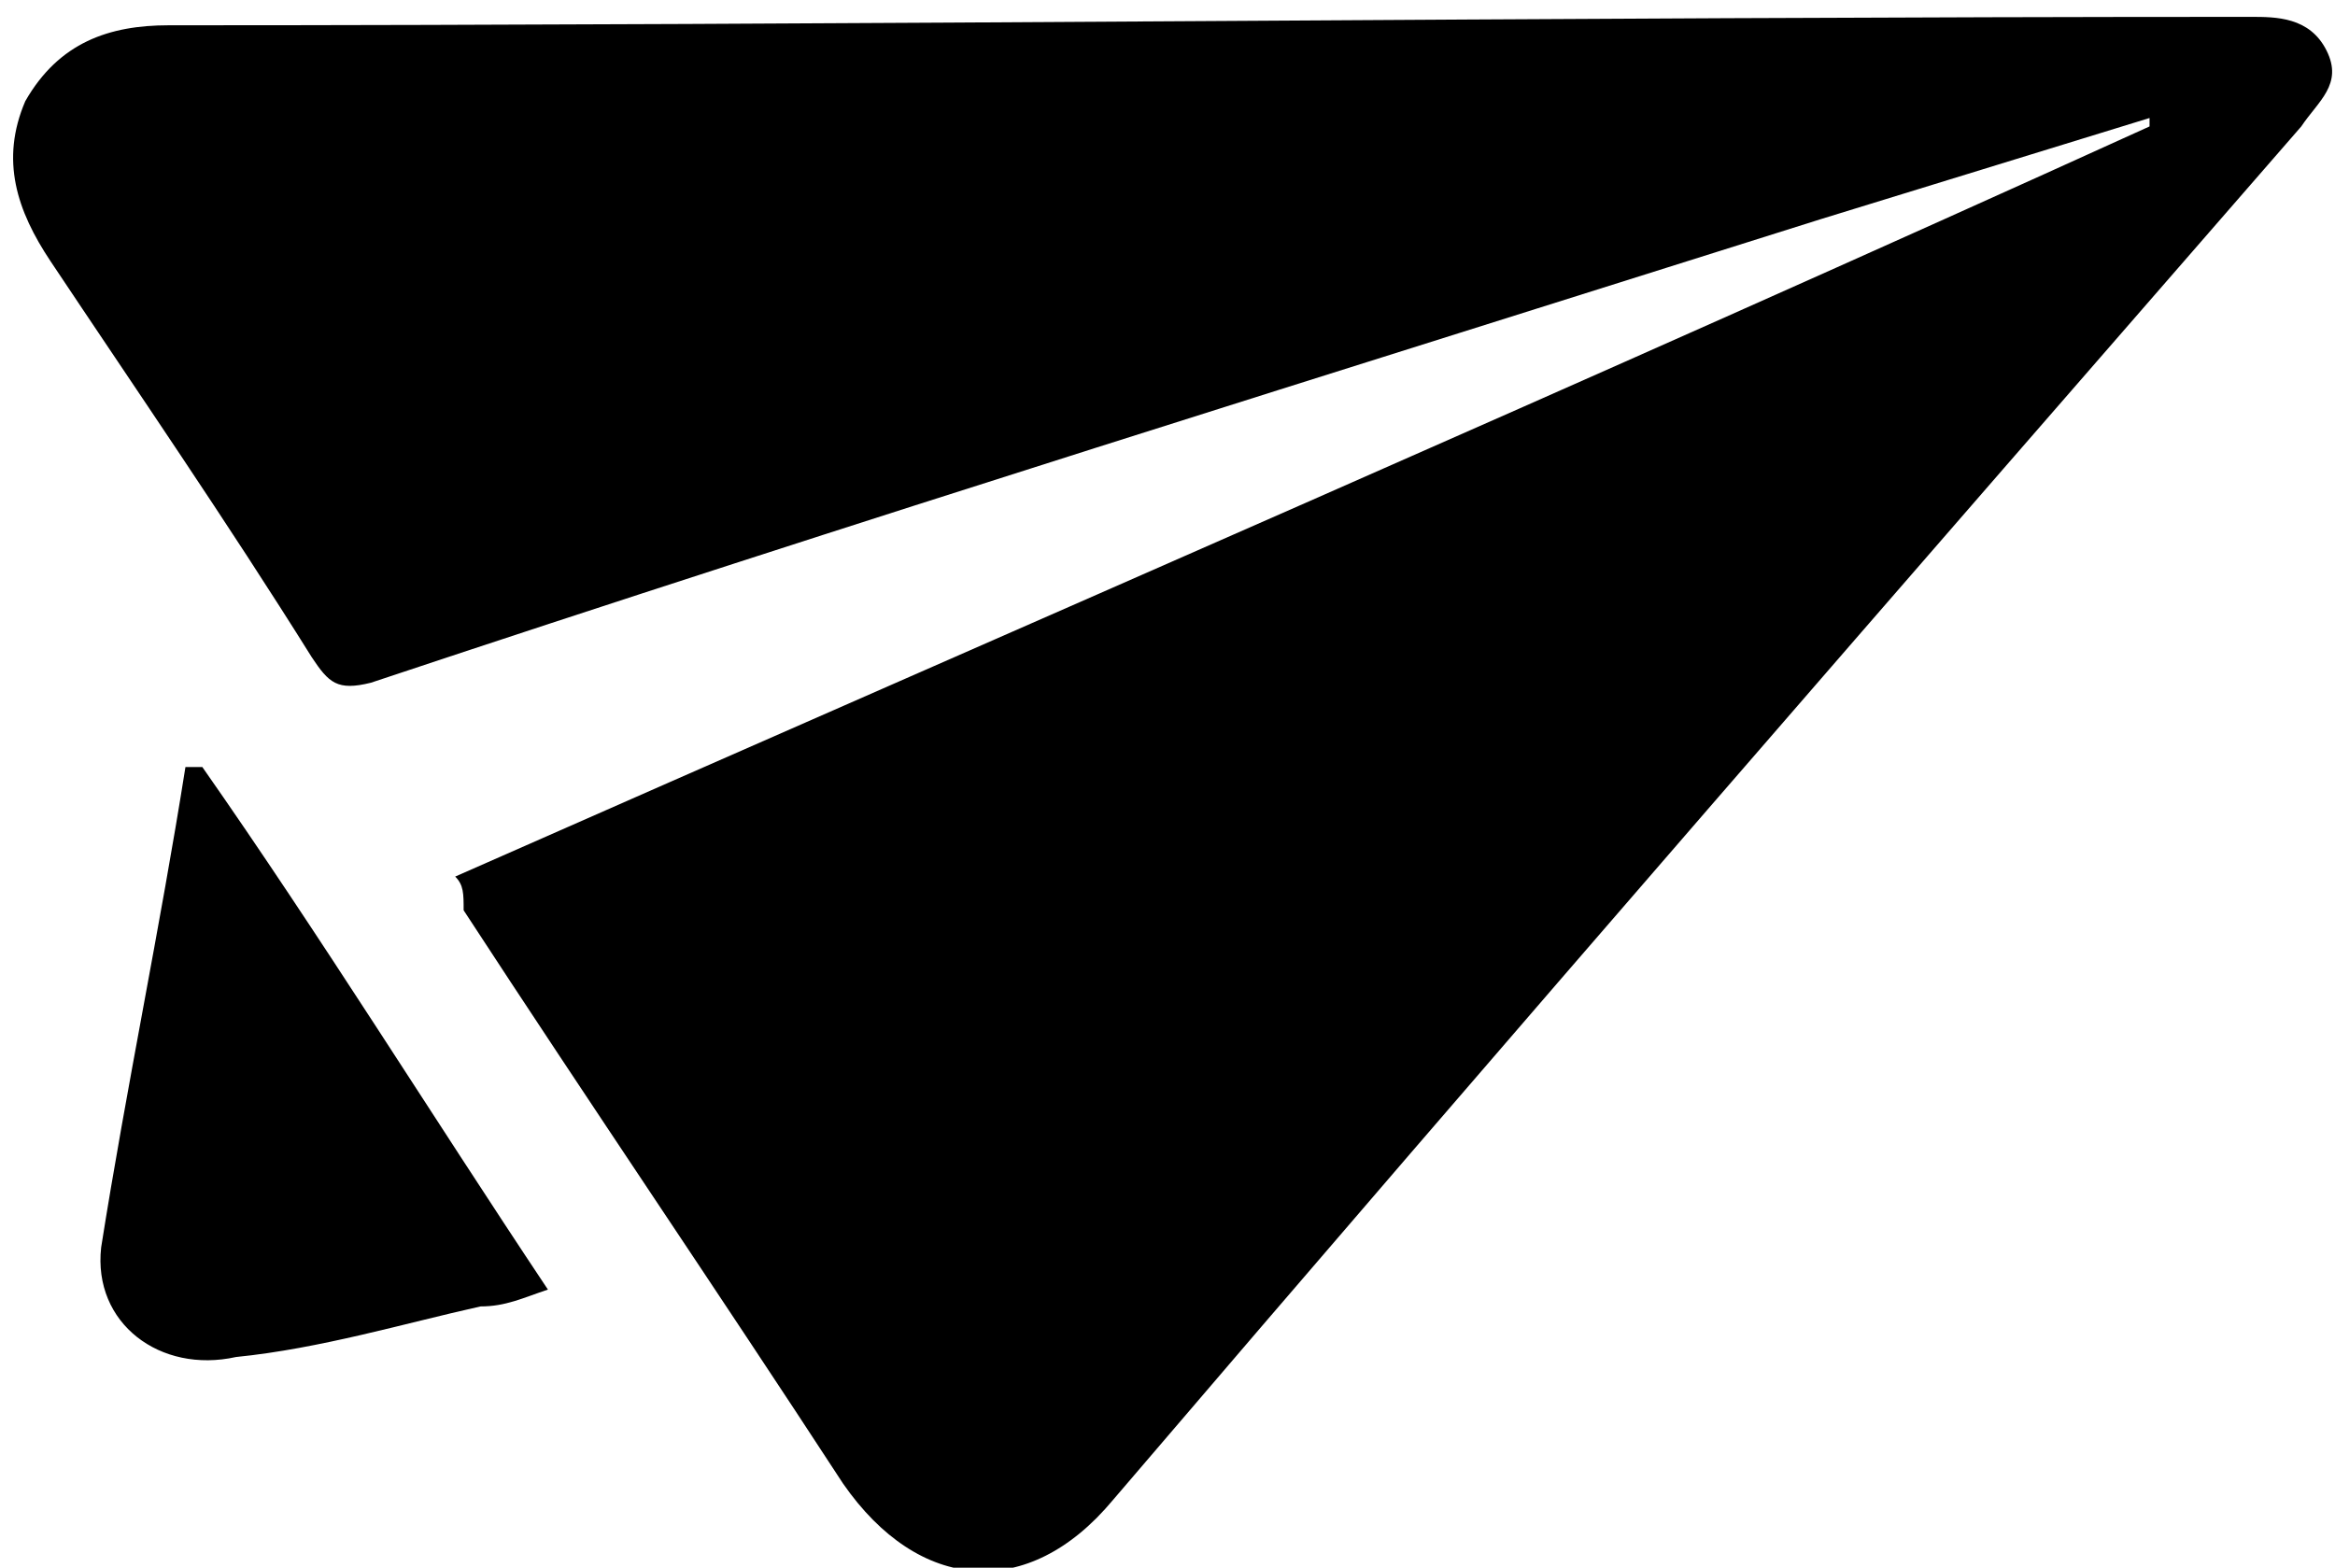 <svg version="1.1" xmlns="http://www.w3.org/2000/svg" x="0" y="0" viewBox="0 0 27.7 18.6" enable-background="new 0 0 27.7 18.6" xml:space="preserve"><path d="M5.4 10.4c6.8-3 13.5-5.9 20.1-8.9 0 0 0-0.1 0-0.1 -1.3 0.4-2.6 0.8-3.9 1.2C15.9 4.4 10.1 6.2 4.4 8.1 4 8.2 3.9 8.1 3.7 7.8c-1-1.6-2.1-3.2-3.1-4.7C0.2 2.5 0 1.9 0.3 1.2c0.4-0.7 1-0.9 1.7-0.9 8.2 0 16.4-0.1 24.7-0.1 0.3 0 0.7 0 0.9 0.4 0.2 0.4-0.1 0.6-0.3 0.9 -4.7 5.4-9.4 10.8-14.1 16.3 -1 1.2-2.3 1.1-3.2-0.2 -1.5-2.3-3-4.5-4.5-6.8C5.5 10.6 5.5 10.5 5.4 10.4zM2.4 9.1c1.4 2 2.7 4.1 4.1 6.2 -0.3 0.1-0.5 0.2-0.8 0.2 -0.9 0.2-1.9 0.5-2.9 0.6 -0.9 0.2-1.7-0.4-1.6-1.3 0.3-1.9 0.7-3.8 1-5.7C2.3 9.1 2.4 9.1 2.4 9.1z"/></svg>
